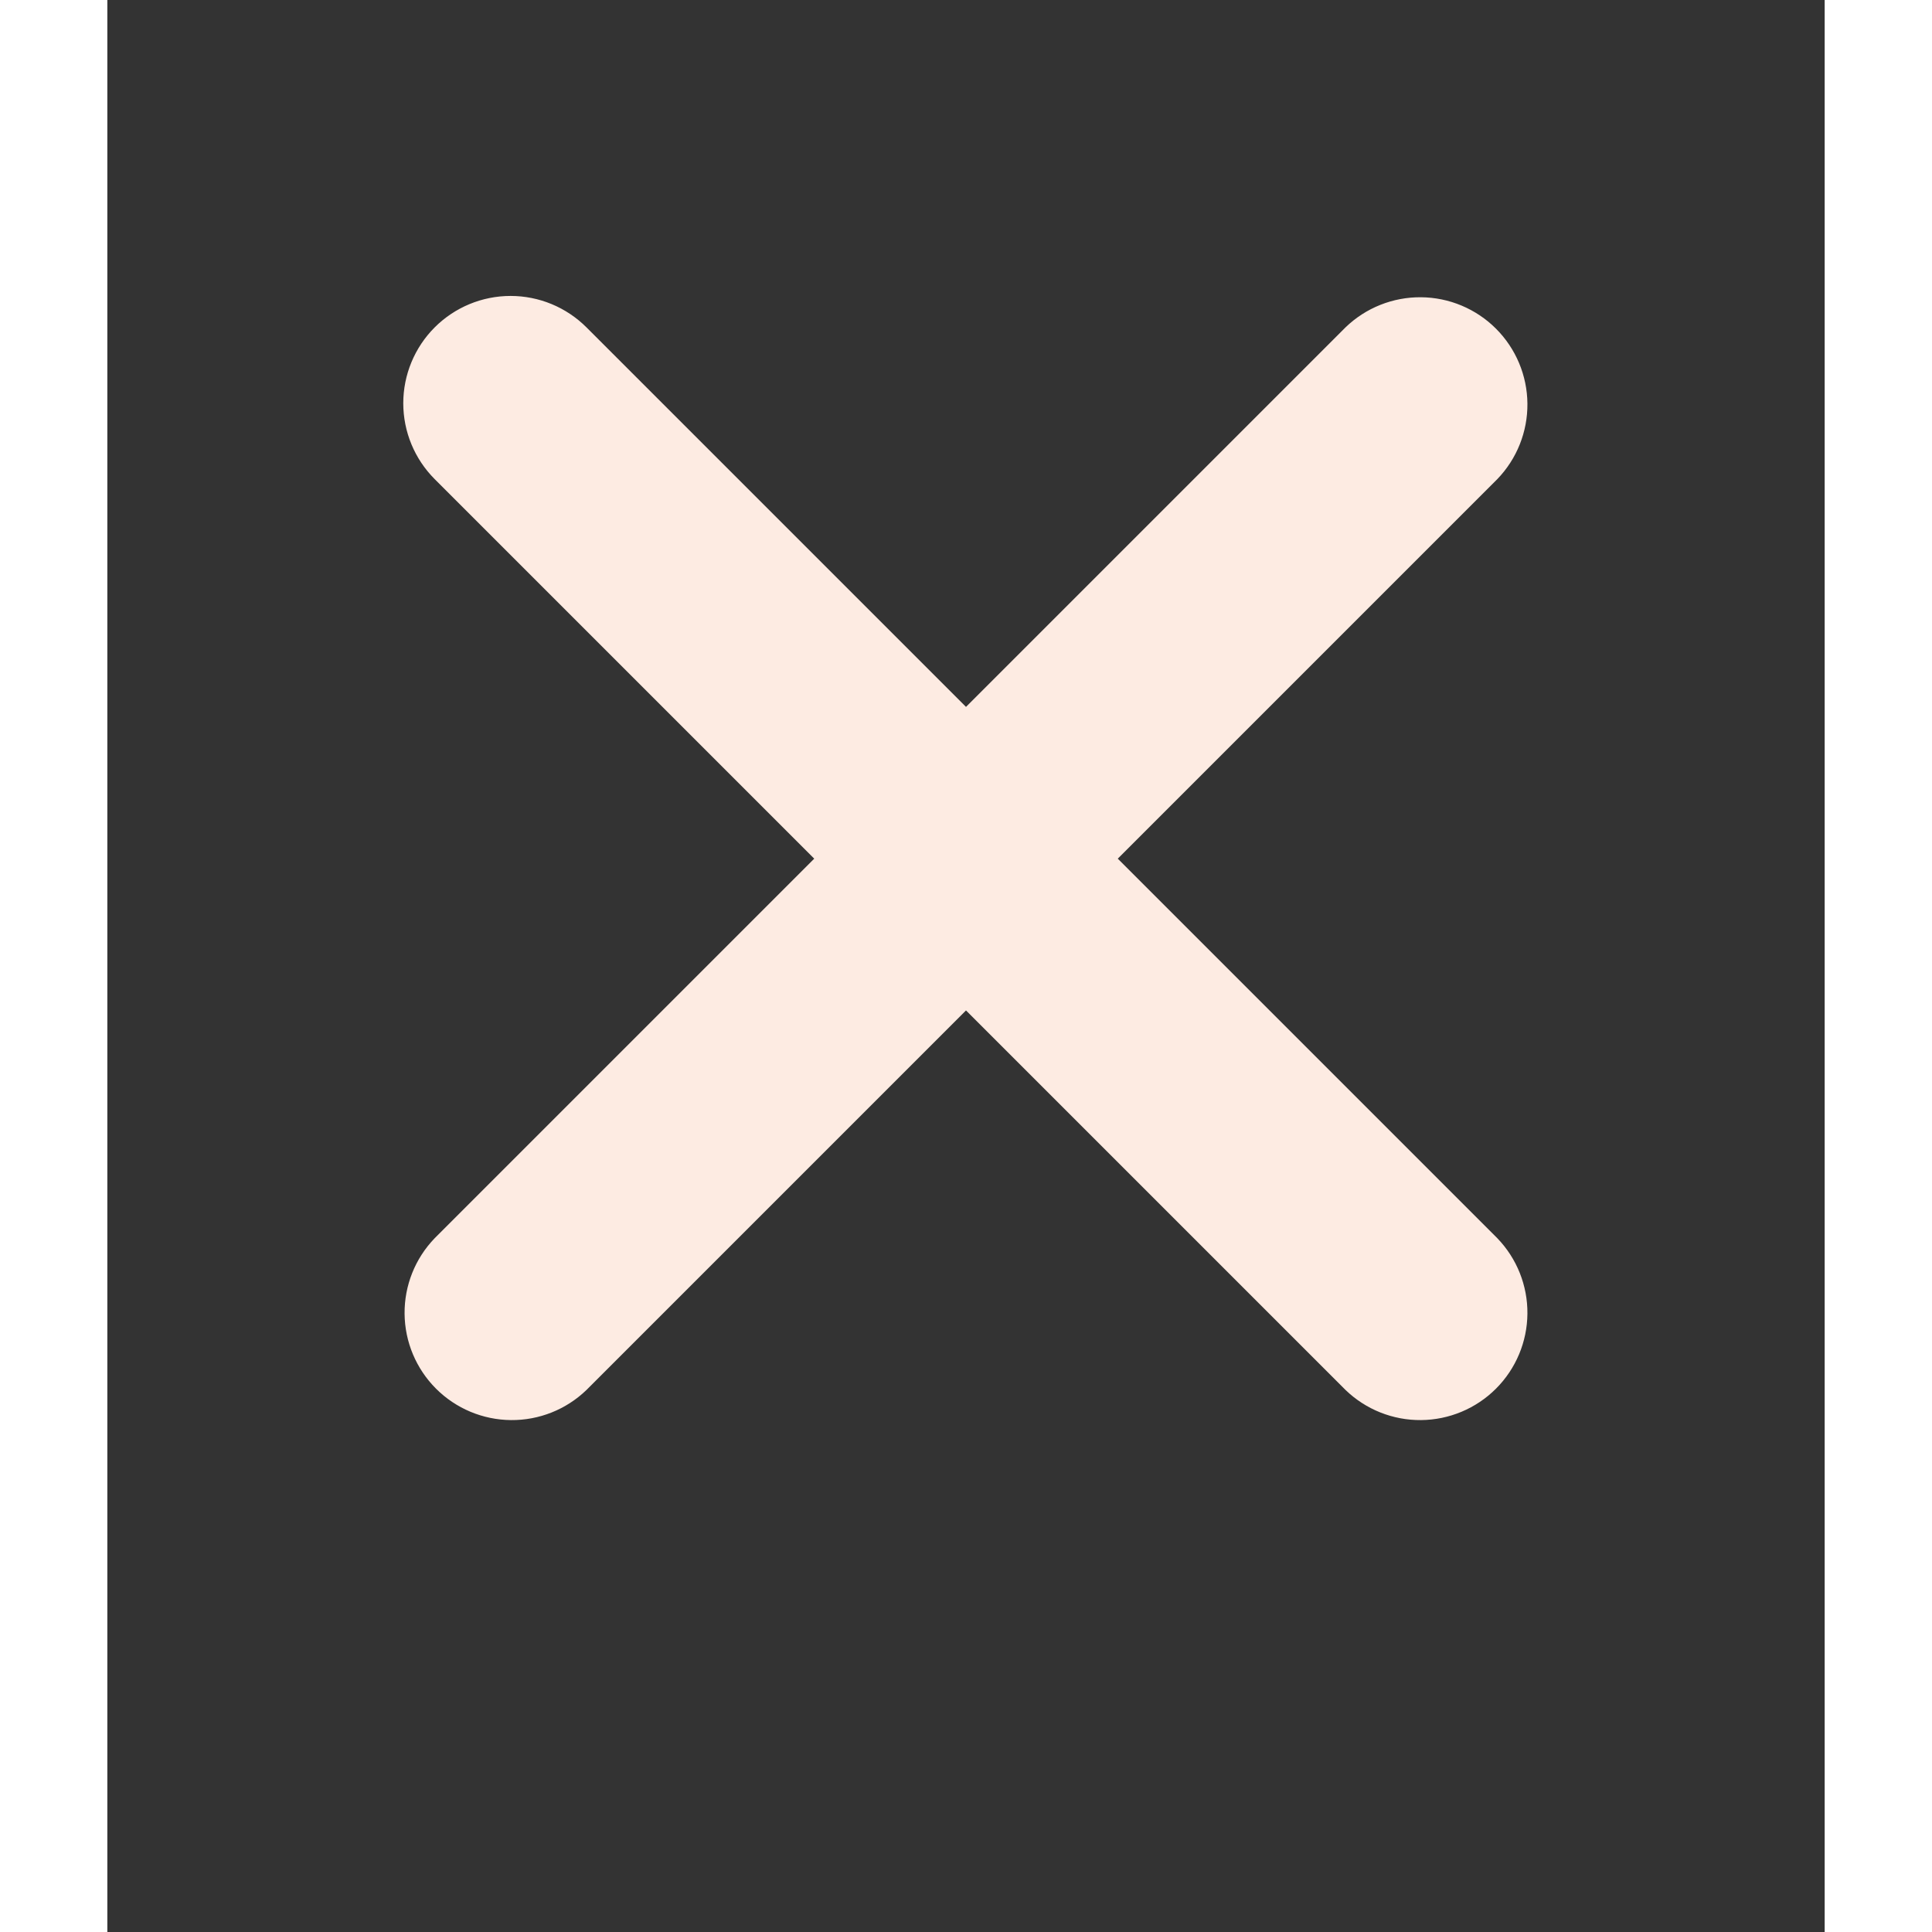 <svg width="50" height="50" viewBox="0 0 80 90" fill="none" xmlns="http://www.w3.org/2000/svg">
<rect x="0" y="0" width="80" height="90" fill="#333333" stroke="none"/>
<path d="M15.25 15.25C16.188 14.313 17.459 13.786 18.785 13.786C20.111 13.786 21.382 14.313 22.32 15.25L40 32.93L57.68 15.25C58.623 14.339 59.886 13.835 61.197 13.847C62.508 13.858 63.762 14.384 64.689 15.311C65.616 16.238 66.142 17.492 66.153 18.803C66.165 20.114 65.661 21.377 64.75 22.32L47.07 40L64.75 57.68C65.661 58.623 66.165 59.886 66.153 61.197C66.142 62.508 65.616 63.762 64.689 64.689C63.762 65.616 62.508 66.142 61.197 66.153C59.886 66.165 58.623 65.661 57.68 64.75L40 47.07L22.32 64.75C21.377 65.661 20.114 66.165 18.803 66.153C17.492 66.142 16.238 65.616 15.311 64.689C14.384 63.762 13.858 62.508 13.847 61.197C13.835 59.886 14.339 58.623 15.25 57.68L32.93 40L15.25 22.32C14.313 21.382 13.786 20.111 13.786 18.785C13.786 17.459 14.313 16.188 15.25 15.25V15.25Z" fill="#FDEBE2"/>
</svg>
